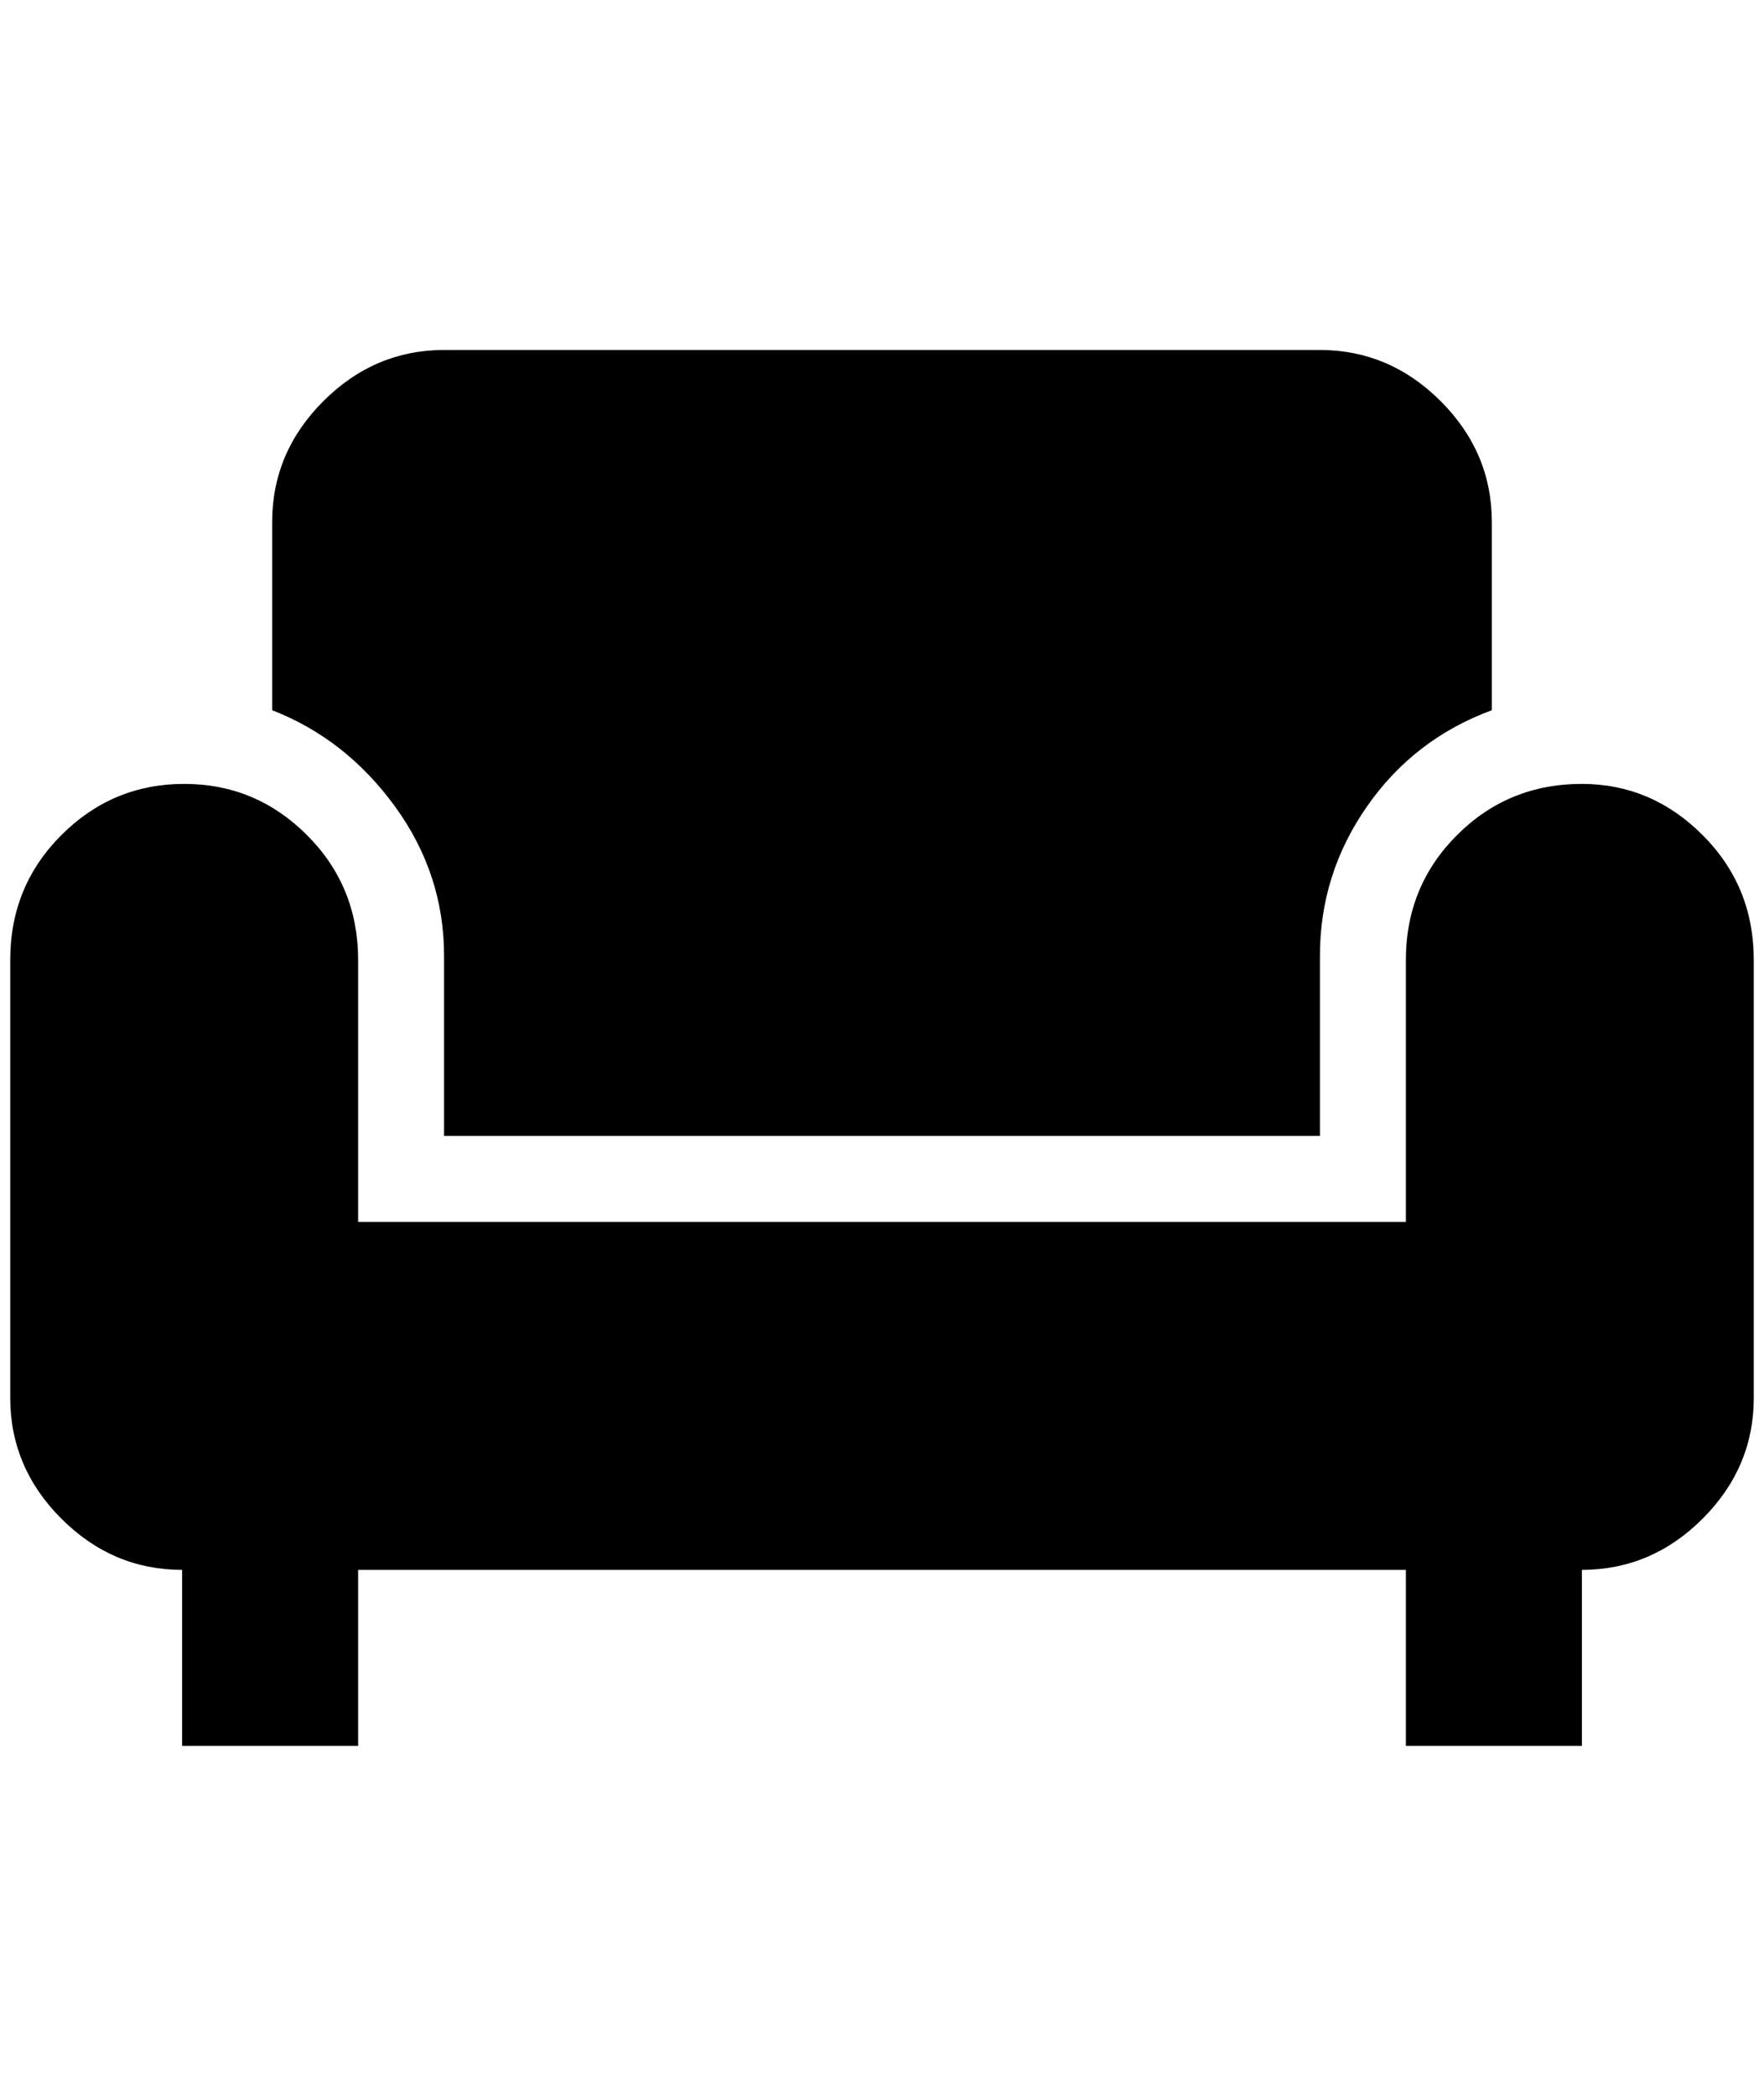 <?xml version="1.0" standalone="no"?>
<!DOCTYPE svg PUBLIC "-//W3C//DTD SVG 1.1//EN" "http://www.w3.org/Graphics/SVG/1.1/DTD/svg11.dtd" >
<svg xmlns="http://www.w3.org/2000/svg" xmlns:xlink="http://www.w3.org/1999/xlink" version="1.1" viewBox="-10 0 1724 2048">
   <path fill="currentColor"
d="M256 694v-184q0 -68 50 -118t118 -50h856q68 0 118 50t50 118v184q-76 28 -122 94t-46 146v176h-856v-176q0 -80 -48 -146t-120 -94zM1536 766q-72 0 -122 50t-50 122v256h-1024v-256q0 -72 -50 -122t-120 -50t-120 50t-50 122v428q0 68 50 118t118 50v172h172v-172h1024
v172h172v-172q68 0 118 -50t50 -118v-428q0 -72 -50 -122t-118 -50z" />
</svg>
